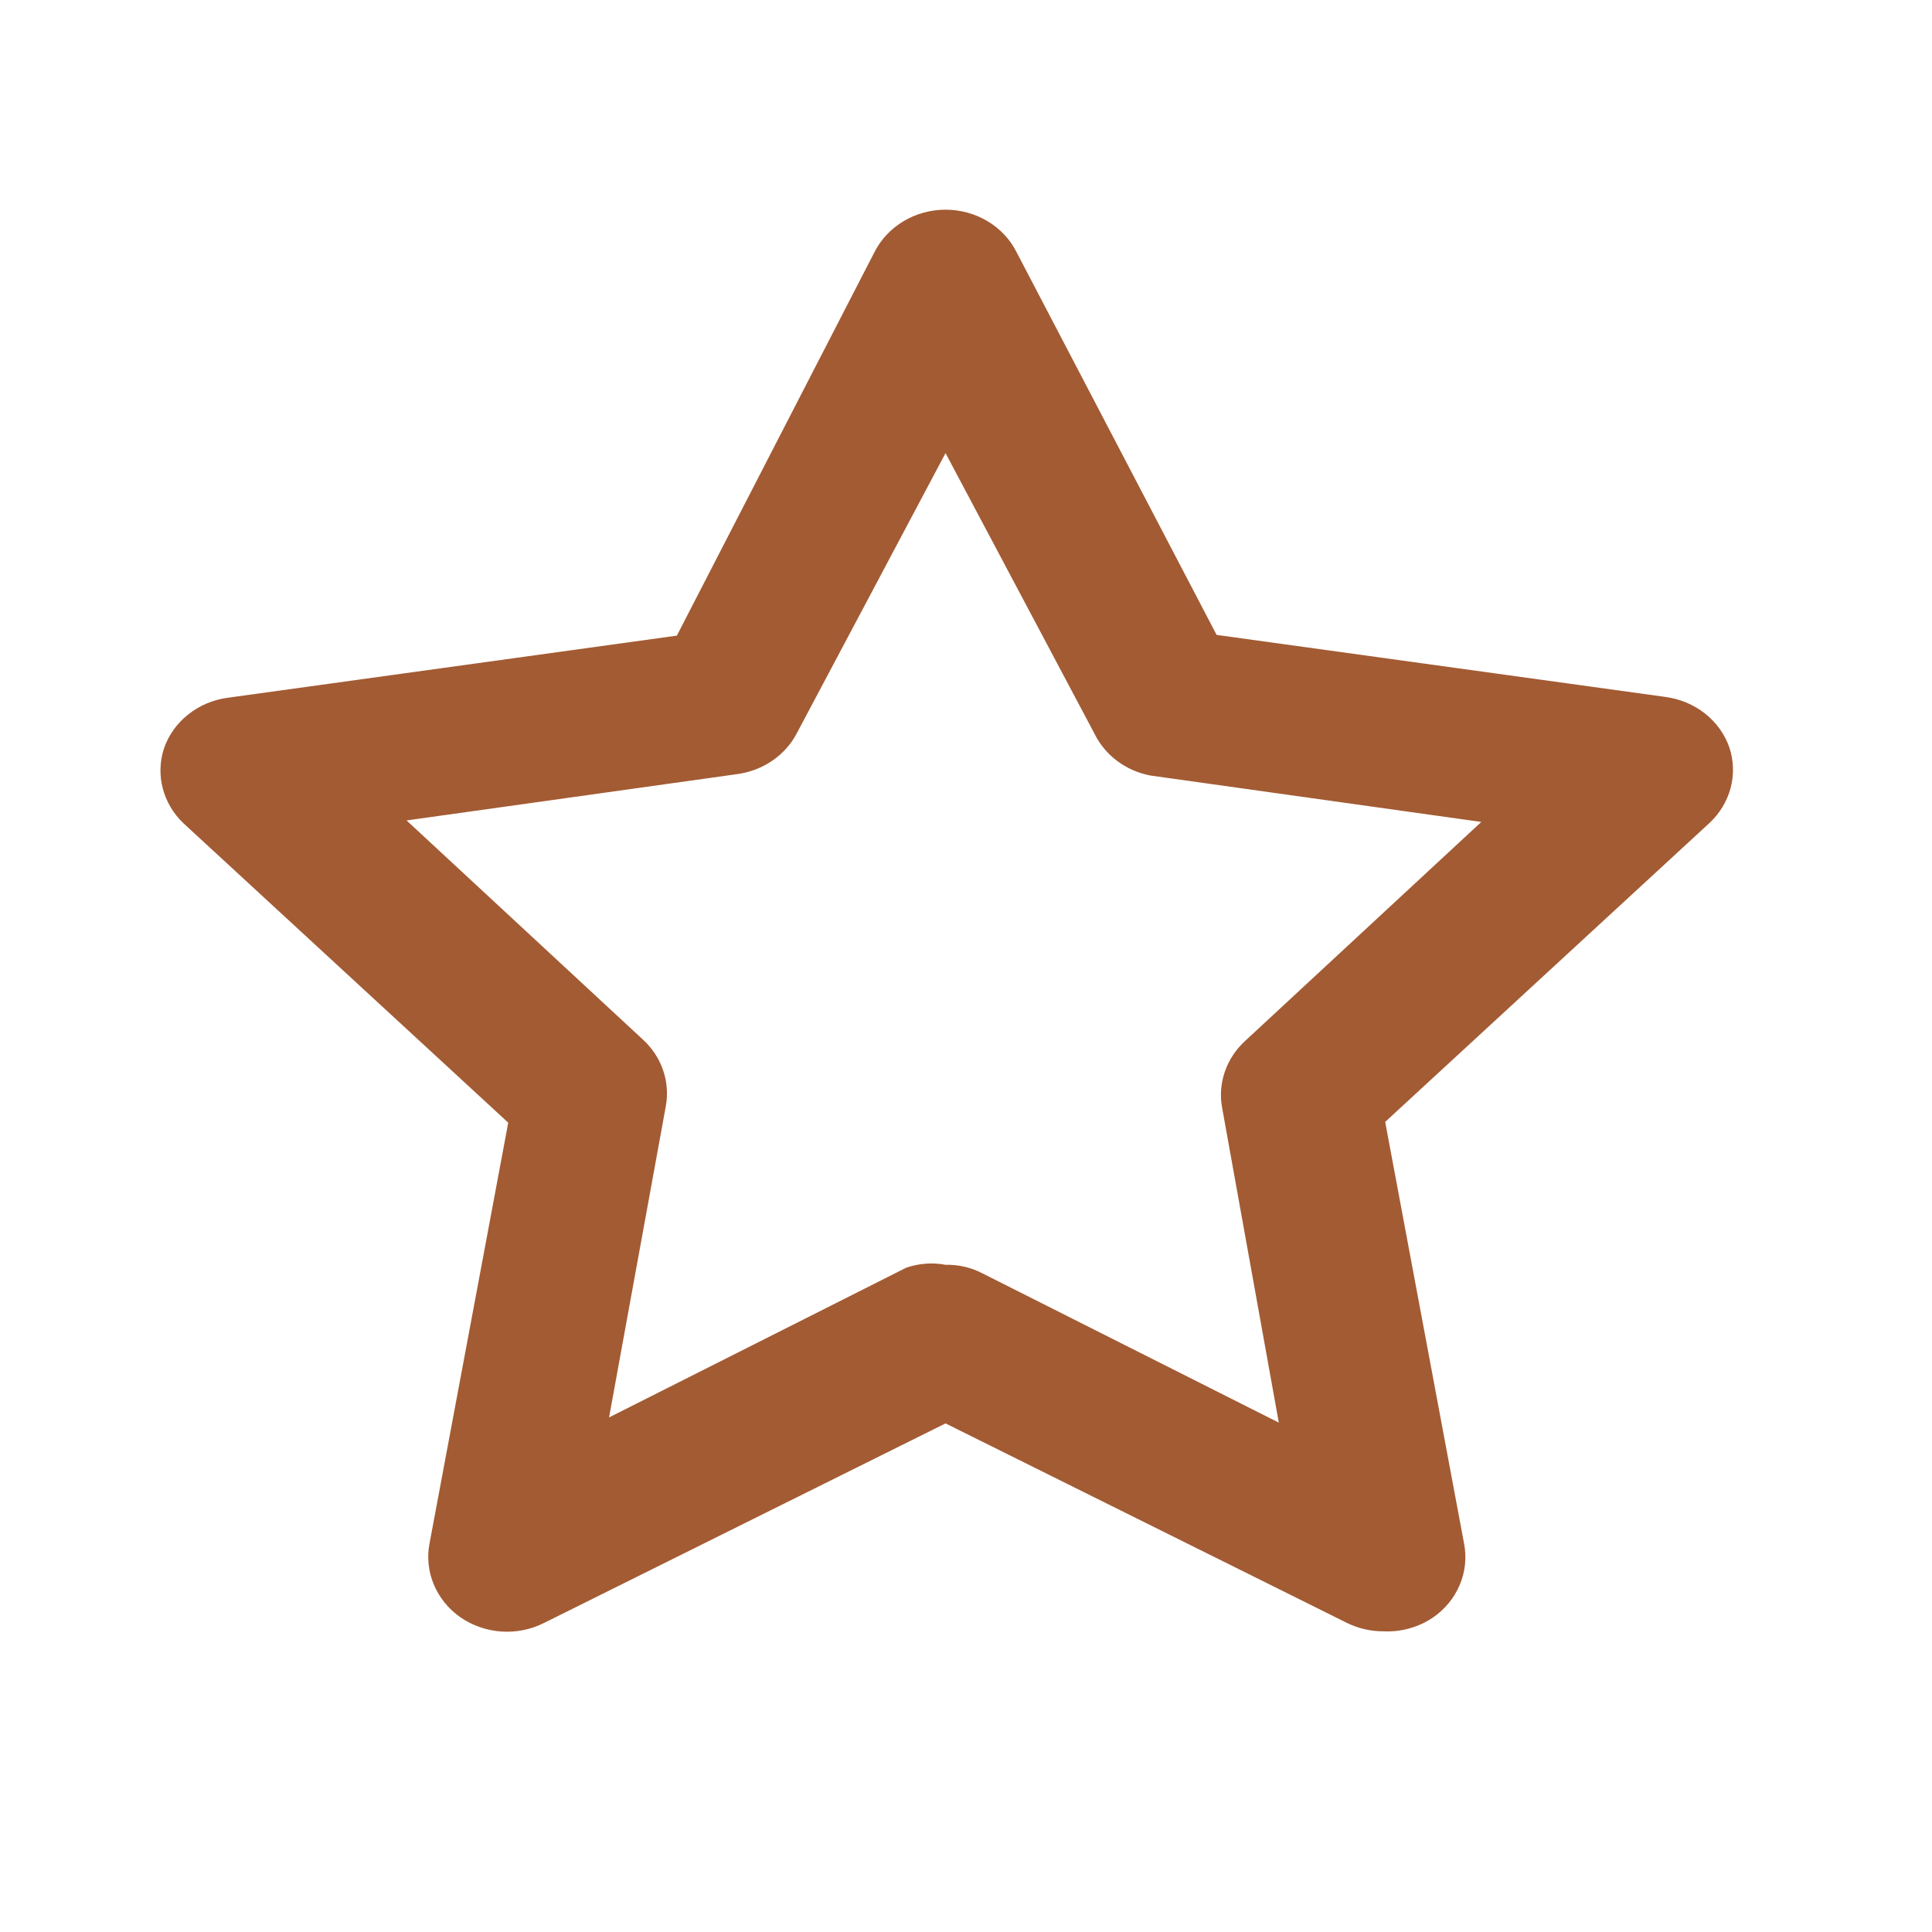 <svg width="20" height="20" viewBox="0 0 32 30" fill="none" xmlns="http://www.w3.org/2000/svg">
<g clip-path="url(#clip0_13_19)">
<path d="M22.917 26.02C22.709 26.021 22.503 25.974 22.317 25.884L15.661 22.576L9.005 25.884C8.789 25.992 8.545 26.04 8.302 26.023C8.058 26.006 7.825 25.924 7.627 25.788C7.43 25.651 7.278 25.464 7.187 25.249C7.096 25.034 7.07 24.799 7.113 24.571L8.418 17.595L3.041 12.638C2.873 12.479 2.754 12.28 2.697 12.062C2.639 11.844 2.645 11.615 2.715 11.399C2.79 11.179 2.929 10.983 3.116 10.835C3.303 10.686 3.53 10.589 3.772 10.557L11.211 9.528L14.486 3.172C14.593 2.962 14.76 2.786 14.968 2.662C15.176 2.539 15.416 2.473 15.661 2.473C15.906 2.473 16.146 2.539 16.354 2.662C16.562 2.786 16.729 2.962 16.835 3.172L20.151 9.516L27.589 10.544C27.831 10.577 28.058 10.673 28.245 10.822C28.432 10.971 28.571 11.167 28.646 11.387C28.716 11.602 28.722 11.831 28.665 12.05C28.607 12.268 28.488 12.467 28.32 12.626L22.943 17.582L24.248 24.558C24.295 24.791 24.271 25.031 24.178 25.25C24.086 25.47 23.929 25.66 23.726 25.797C23.49 25.954 23.206 26.033 22.917 26.02V26.02ZM15.661 19.949C15.87 19.944 16.077 19.991 16.261 20.085L21.181 22.563L20.242 17.347C20.205 17.148 20.221 16.943 20.287 16.751C20.353 16.559 20.467 16.385 20.62 16.244L24.535 12.614L19.054 11.845C18.853 11.807 18.665 11.724 18.504 11.604C18.343 11.483 18.214 11.328 18.128 11.152L15.661 6.505L13.194 11.152C13.1 11.33 12.962 11.483 12.791 11.6C12.621 11.716 12.423 11.792 12.216 11.821L6.734 12.589L10.649 16.219C10.803 16.36 10.917 16.534 10.983 16.726C11.049 16.918 11.064 17.123 11.028 17.322L10.088 22.477L15.008 19.998C15.217 19.925 15.443 19.908 15.661 19.949V19.949Z" fill="#A35B33"/>
</g>
<defs>
<clipPath id="clip0_13_19">
<rect width="31.322" height="29.738" fill="white"/>
</clipPath>
</defs>
</svg>
